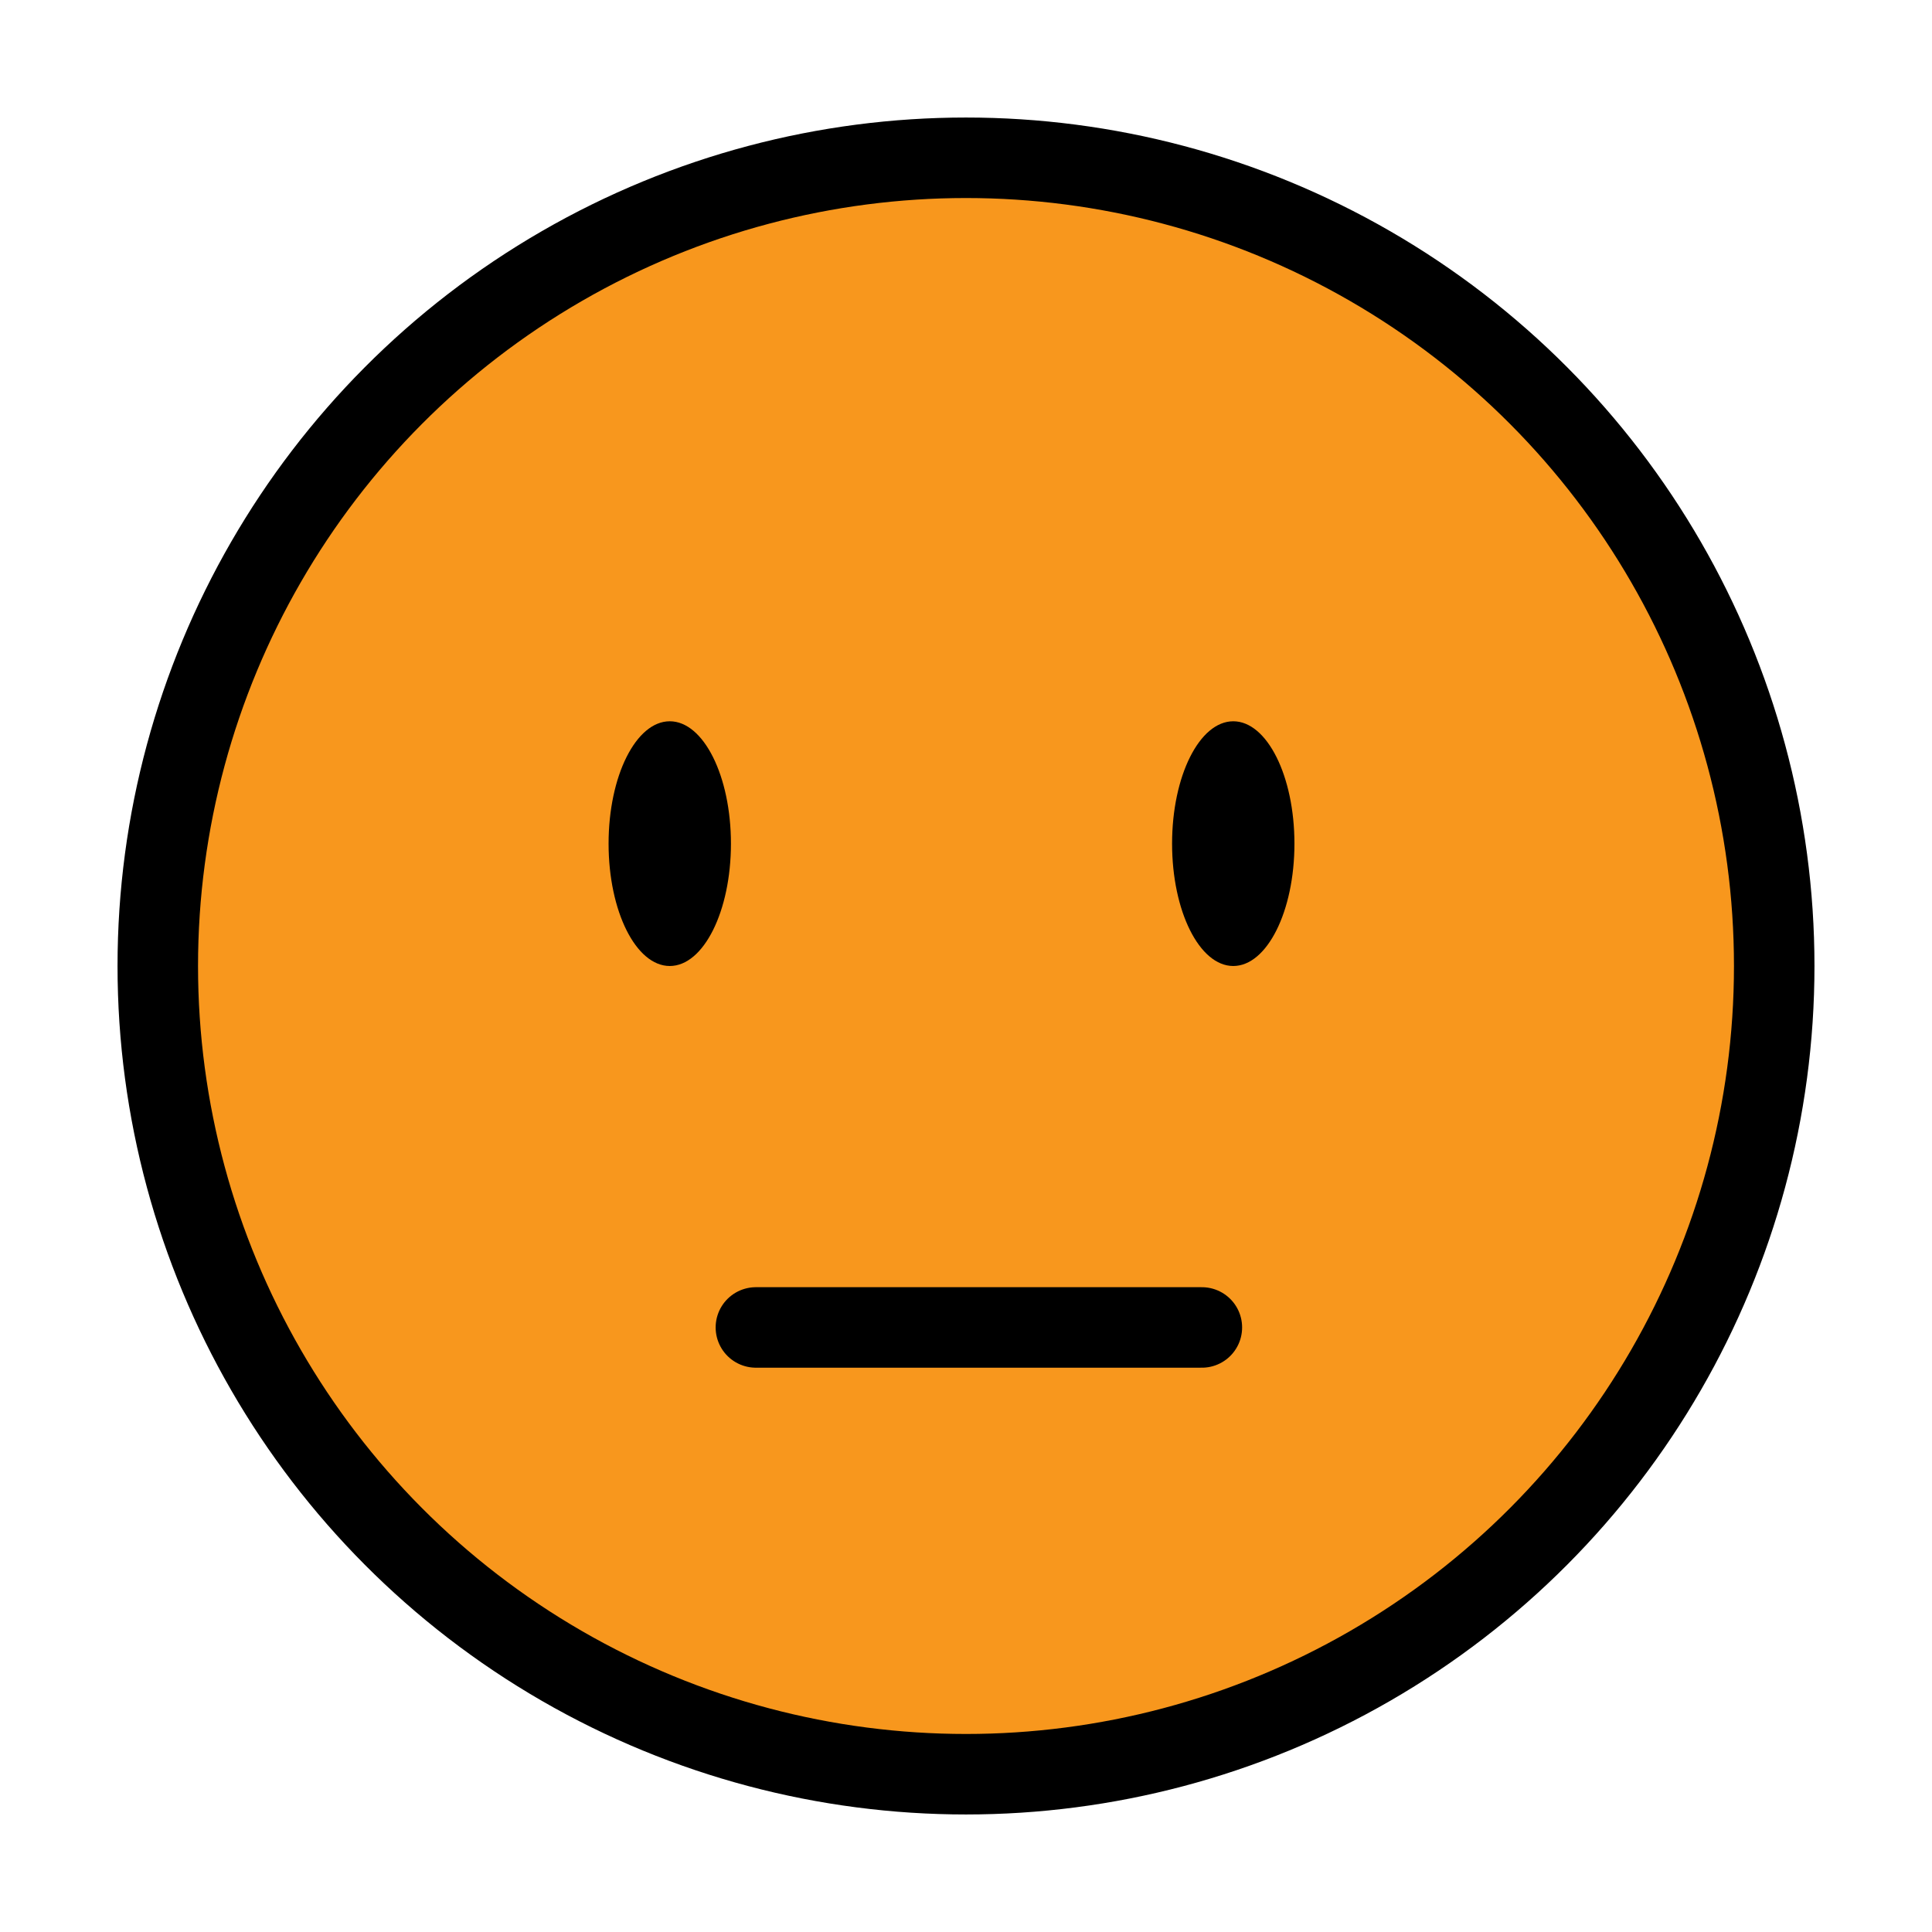 <svg xmlns="http://www.w3.org/2000/svg" viewBox="0 0 24 24"><defs><style>.cls-1{fill:#f8971d;}.cls-1,.cls-2{stroke:#000;stroke-miterlimit:10;}.cls-2{fill:none;stroke-linecap:round;}</style></defs><title>ok-icon</title><g id="Layer_2" data-name="Layer 2"><circle class="cls-1" cx="12" cy="12" r="10.04"/><line class="cls-2" x1="9.39" y1="16.49" x2="14.93" y2="16.49"/><ellipse cx="8.32" cy="10.48" rx="0.76" ry="1.52"/><ellipse cx="15.32" cy="10.48" rx="0.76" ry="1.52"/></g></svg>